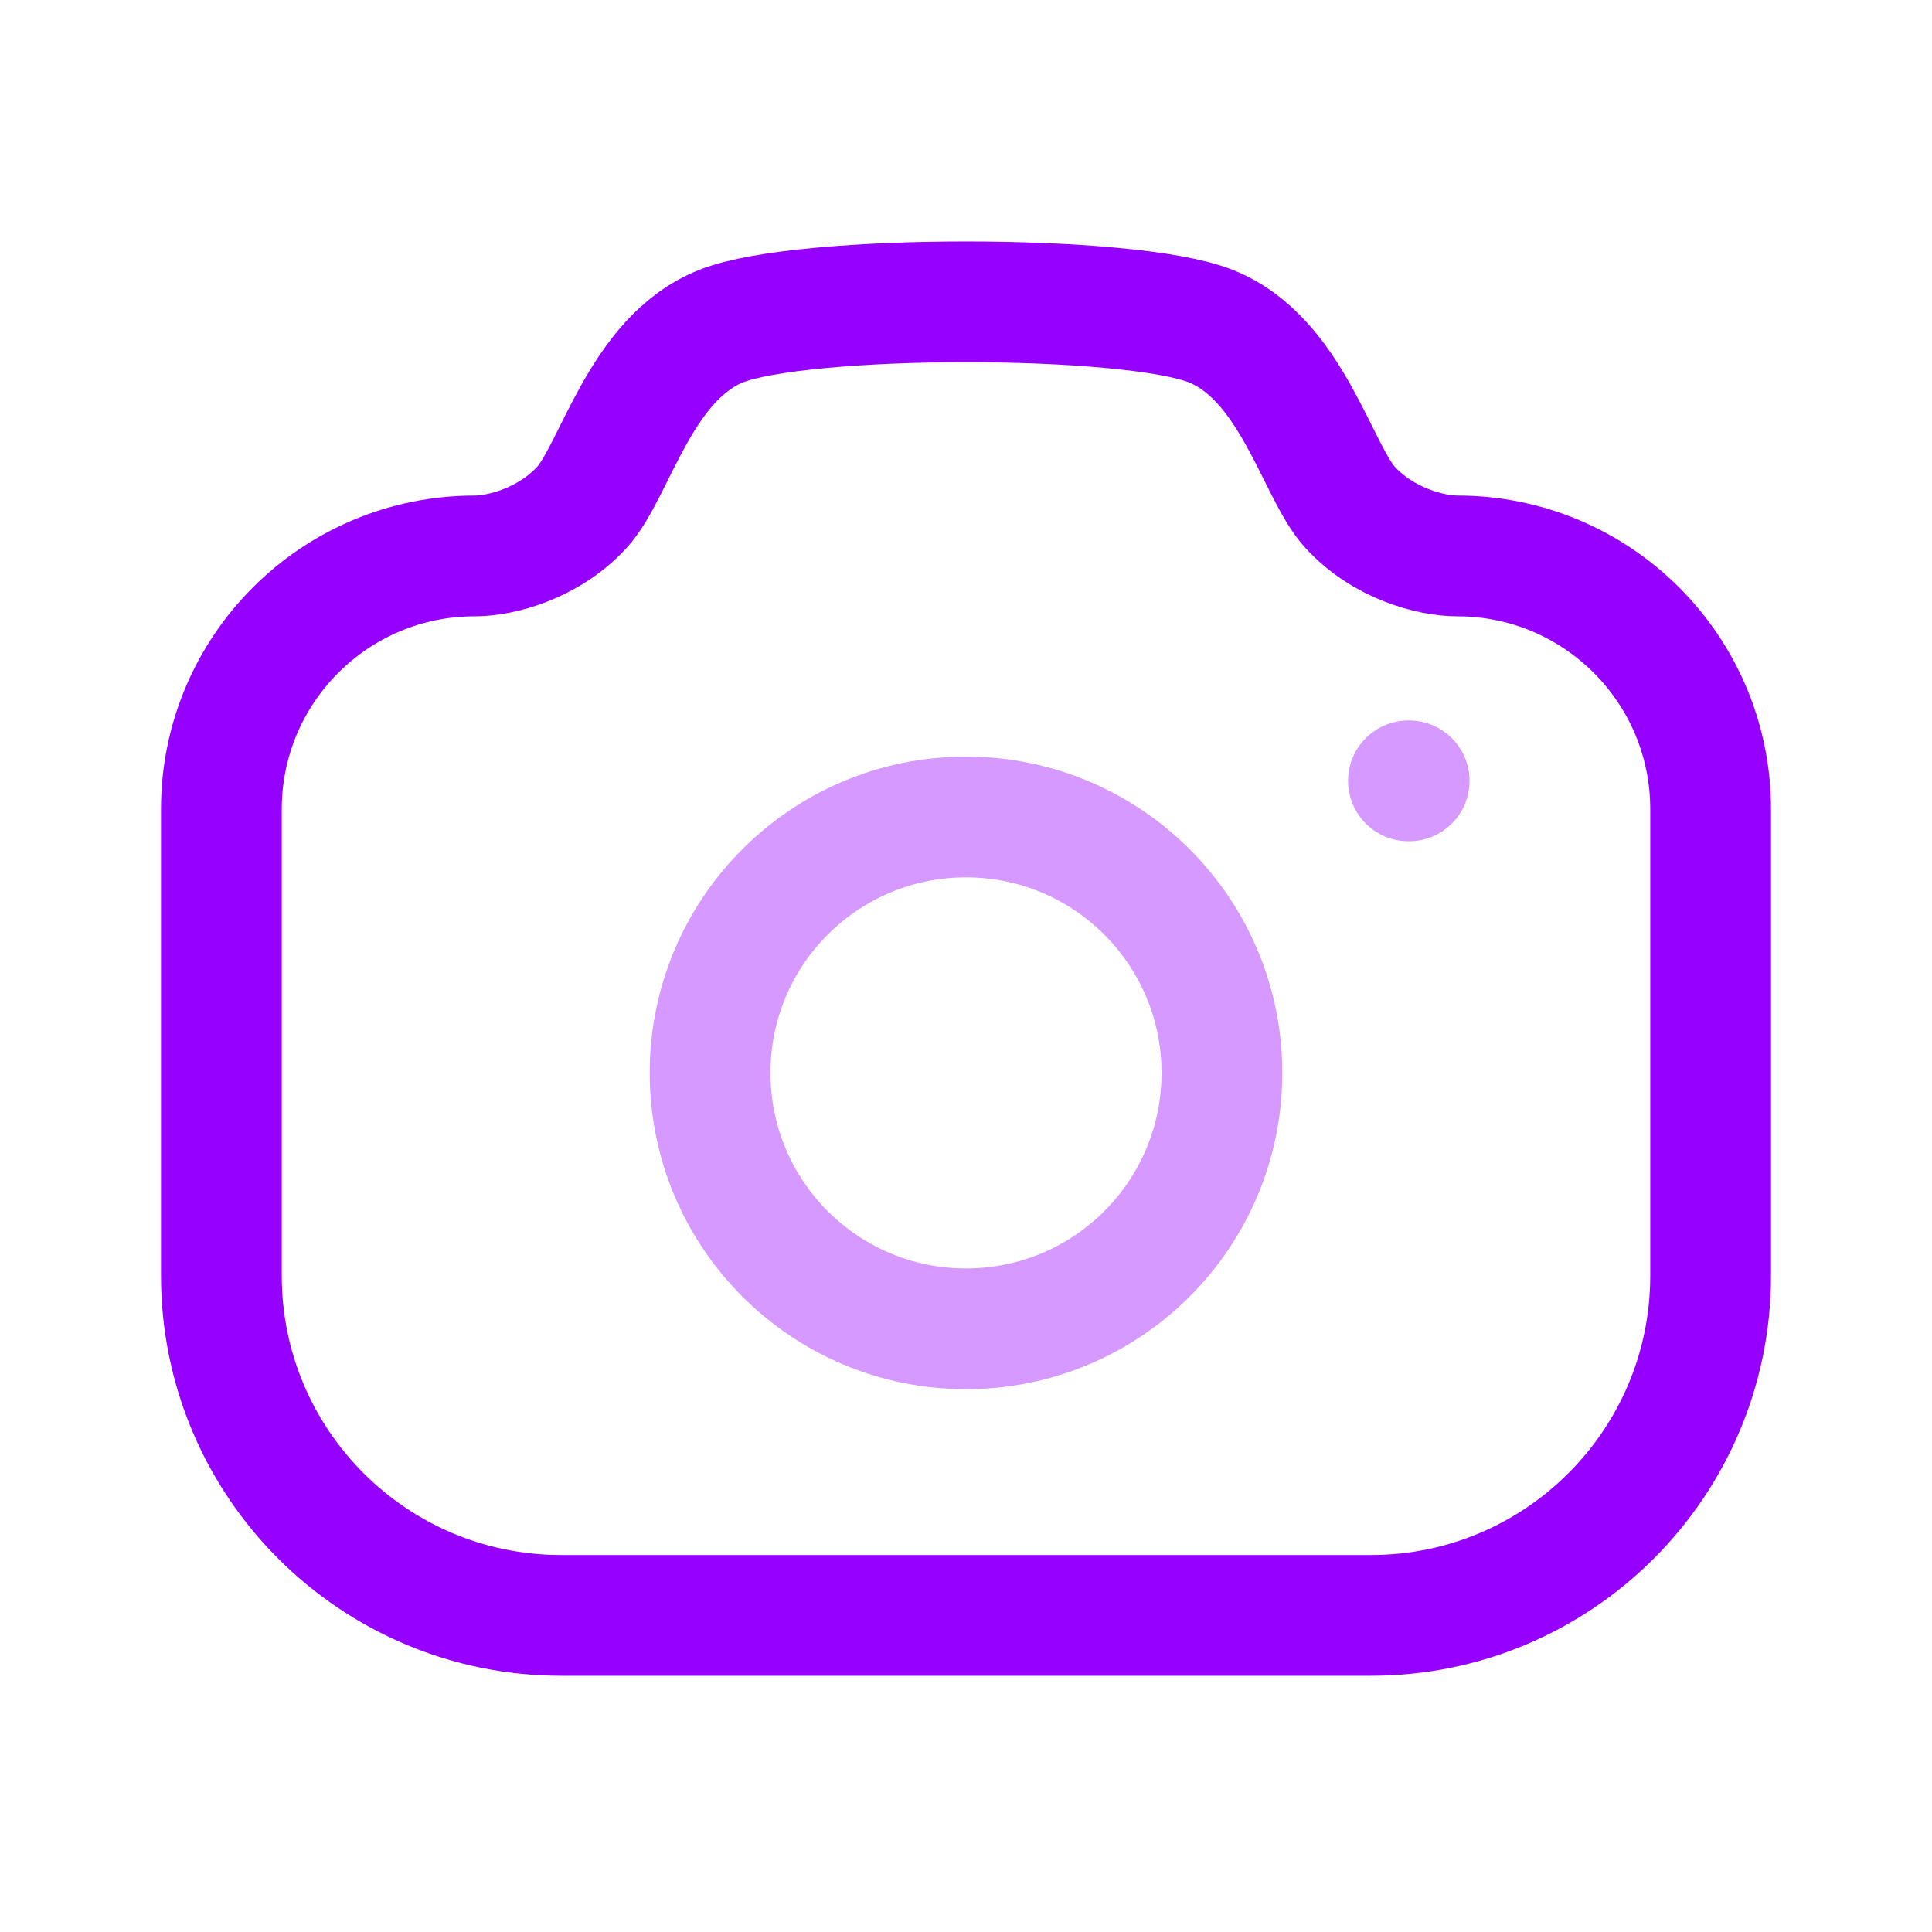 <?xml version="1.0" encoding="UTF-8"?>
<svg width="24px"  height="24px"  viewBox="0 0 24 24" version="1.1" xmlns="http://www.w3.org/2000/svg" xmlns:xlink="http://www.w3.org/1999/xlink">
    <title>Iconly/Two-tone/Camera</title>
    <g id="Iconly/Two-tone/Camera" stroke="#9600ff"  stroke-width="1.5"  fill="none" fill-rule="evenodd" stroke-linecap="round" stroke-linejoin="round">
        <g id="Camera" transform="translate(2, 3)" stroke="#9600ff" >
            <path d="M13.04,1.051 C14.05,1.453 14.359,2.853 14.772,3.303 C15.185,3.753 15.776,3.906 16.103,3.906 C17.841,3.906 19.25,5.315 19.25,7.052 L19.25,12.847 C19.25,15.177 17.36,17.067 15.03,17.067 L4.97,17.067 C2.639,17.067 0.75,15.177 0.75,12.847 L0.75,7.052 C0.75,5.315 2.159,3.906 3.897,3.906 C4.223,3.906 4.814,3.753 5.228,3.303 C5.641,2.853 5.949,1.453 6.959,1.051 C7.97,0.649 12.03,0.649 13.04,1.051 Z" id="Stroke-1" stroke-width="1.5" ></path>
            <g id="Group" transform="translate(6.821, 6.2)" opacity="0.4">
                <line x1="8.675" y1="0.5" x2="8.684" y2="0.5" id="Stroke-13" stroke-width="1.5" ></line>
                <path d="M6.358,4.128 C6.358,2.372 4.935,0.949 3.179,0.949 C1.423,0.949 -2.70894418e-14,2.372 -2.70894418e-14,4.128 C-2.70894418e-14,5.884 1.423,7.307 3.179,7.307 C4.935,7.307 6.358,5.884 6.358,4.128 Z" id="Stroke-5" stroke-width="1.5" ></path>
            </g>
        </g>
    </g>
</svg>
